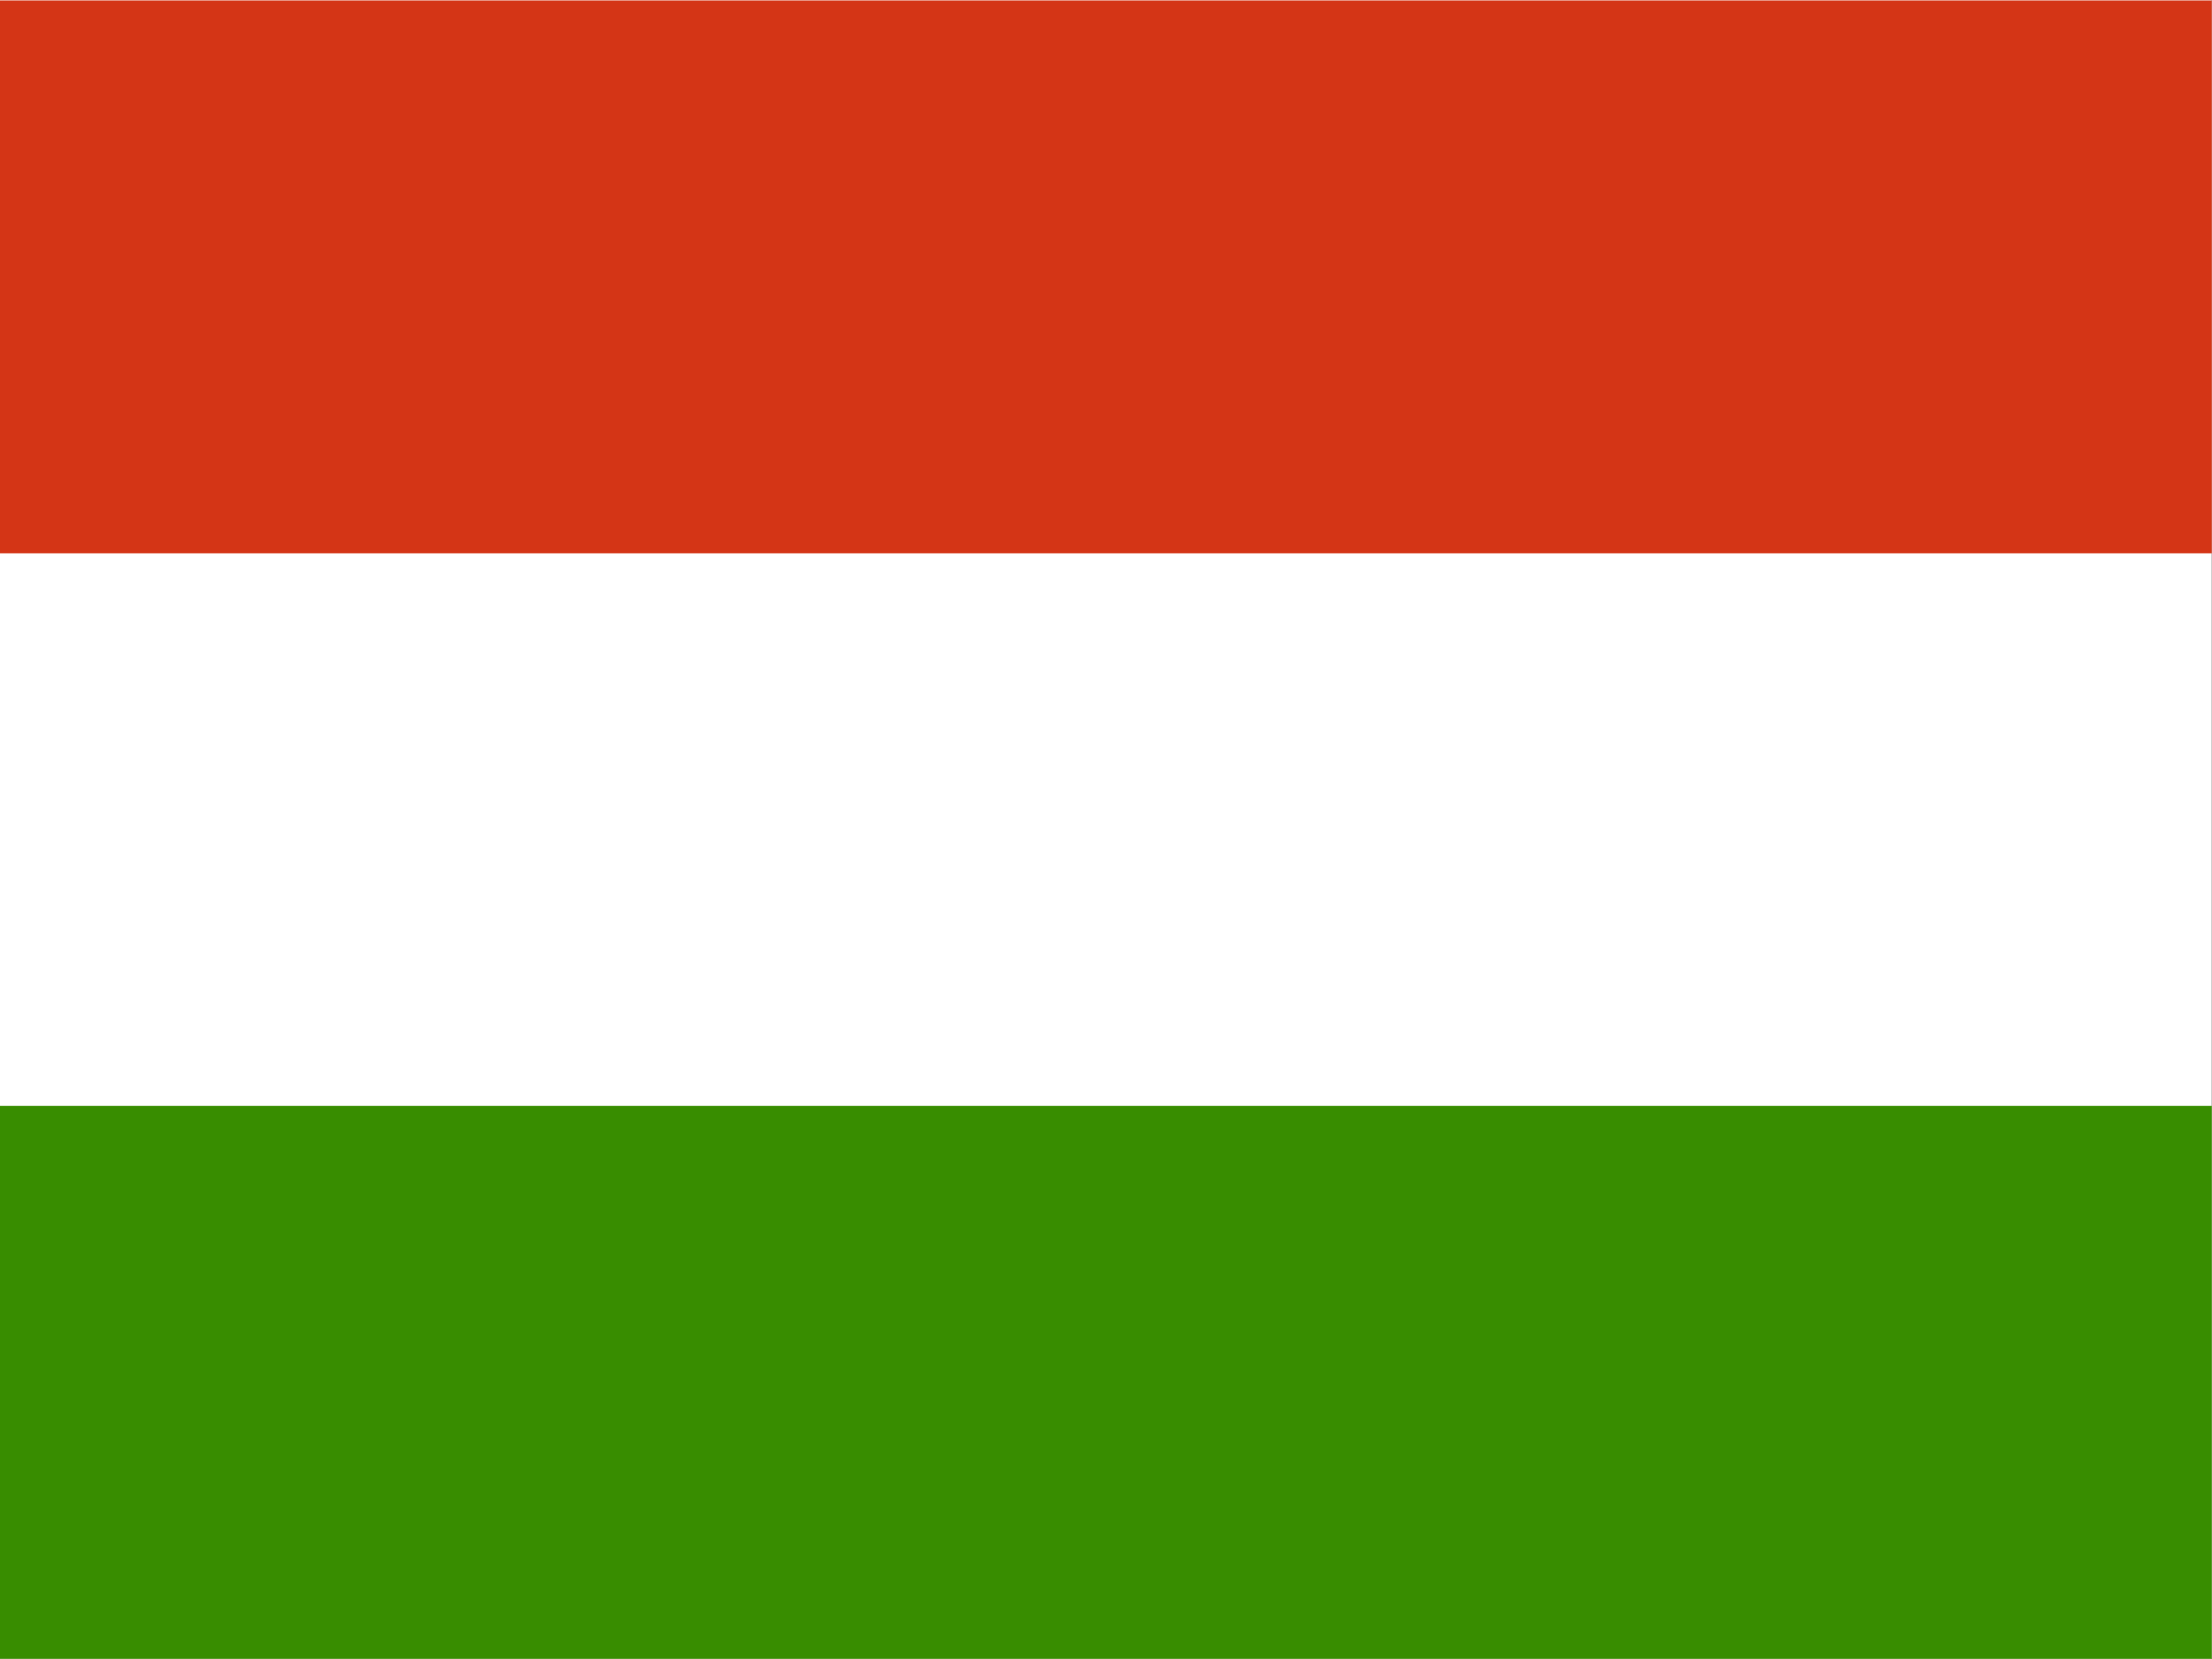 <svg xmlns="http://www.w3.org/2000/svg" width="640" height="480" version="1"><rect width="100%" height="100%" fill="#333333" stroke="none"/><g fill-rule="evenodd"><path fill="#fff" d="M639.93 479.94H0V0h639.93z"/><path fill="#388d00" d="M639.93 479.94H0V319.96h639.93z"/><path fill="#d43516" d="M639.93 160.1H0V.14h639.93z"/></g></svg>